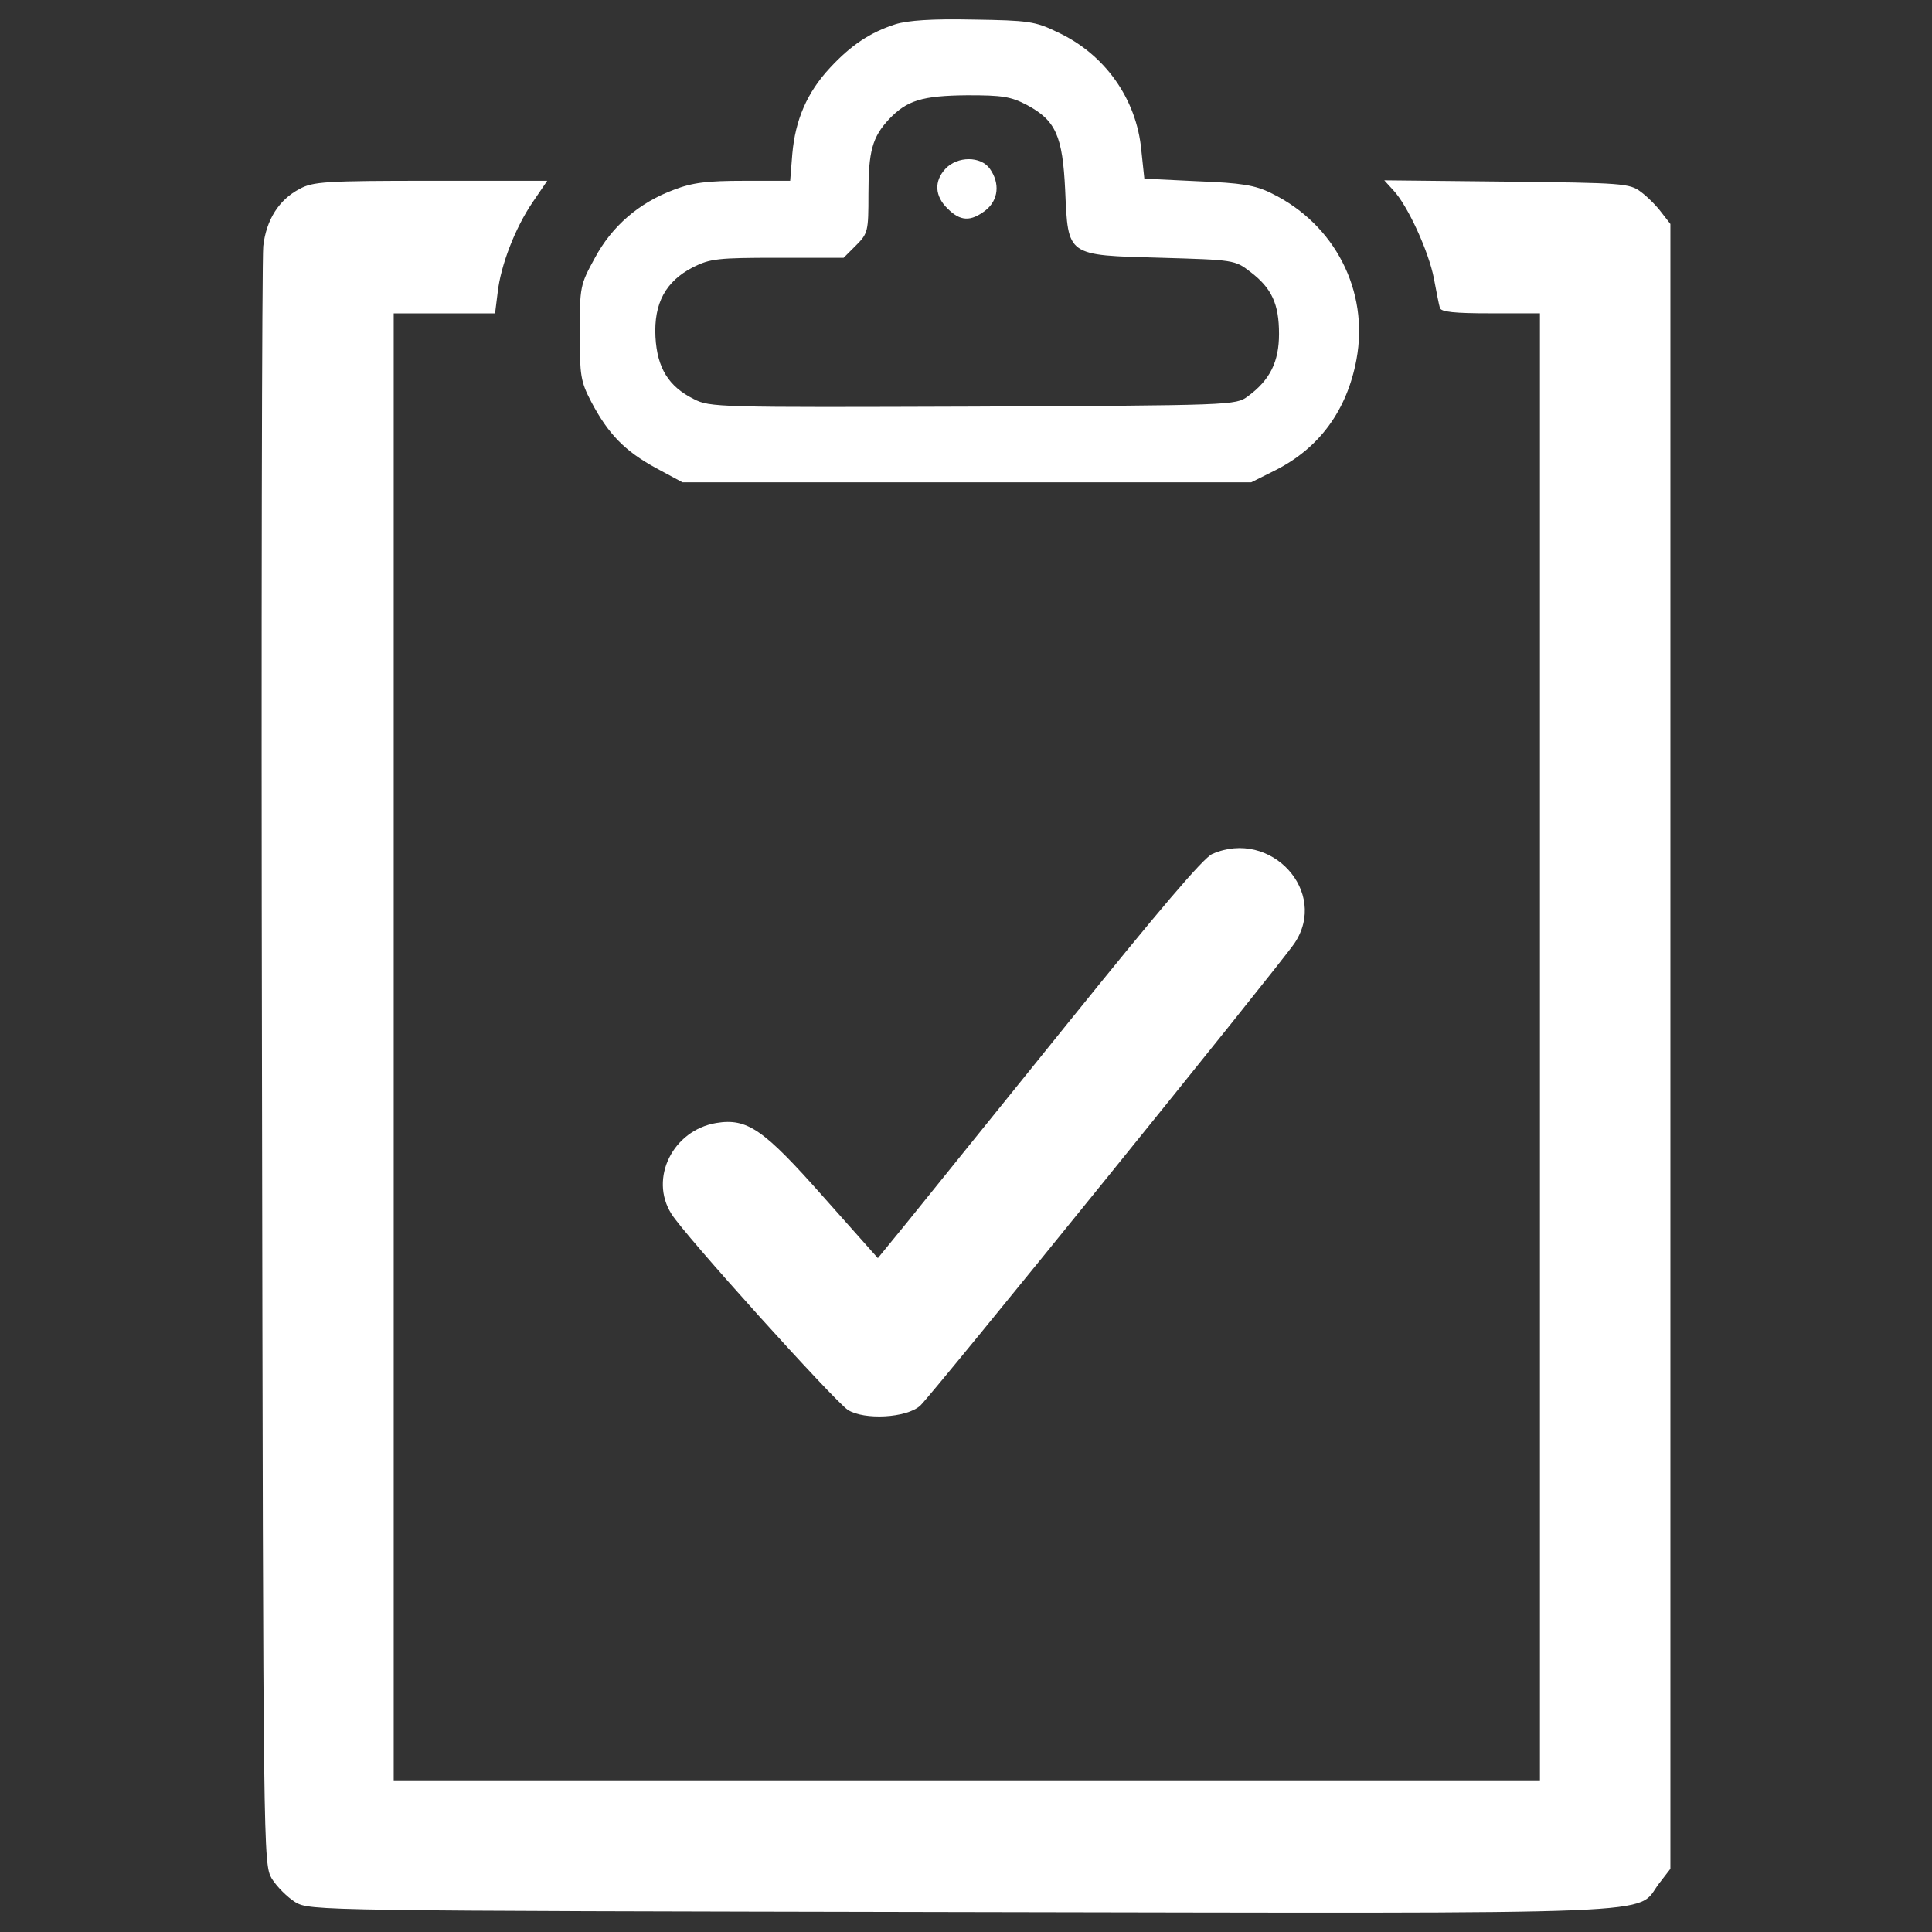 <?xml version="1.0" encoding="utf-8"?>
<!-- Svg Vector Icons : http://www.onlinewebfonts.com/icon -->
<!DOCTYPE svg PUBLIC "-//W3C//DTD SVG 1.1//EN" "http://www.w3.org/Graphics/SVG/1.1/DTD/svg11.dtd">
<svg version="1.1" xmlns="http://www.w3.org/2000/svg" xmlns:xlink="http://www.w3.org/1999/xlink" x="0px" y="0px" viewBox="0 0 1000 1000" enable-background="new 0 0 1000 1000" xml:space="preserve">
<rect x="0" y="0" width="1000" height="1000" fill="#333333" stroke="none"/>
<g><g transform="translate(0,511) scale(0.1,-0.1)">
<path fill='#fff' d="M4634.5,4984.5c-130.6-42.1-230.2-108.5-338.7-225.8c-119.5-128.4-179.3-270.1-194.8-445l-11.1-139.5h-239.1c-188.2,0-265.6-8.8-363-46.5c-179.3-66.4-321-188.2-409.5-354.2c-75.3-137.3-77.5-148.3-77.5-385.2c0-223.6,4.4-252.4,59.8-358.6c88.5-168.2,174.9-254.6,332.1-340.9l139.5-75.3h1472.1h1472.1l128.4,64.2c225.8,115.1,367.5,309.9,416.2,571.1c66.4,356.4-112.9,701.7-440.5,861.1c-84.1,42.1-155,53.1-380.7,62l-276.7,13.3l-15.5,146.1c-24.3,267.9-190.4,500.3-436.1,613.2c-112.9,55.3-150.6,59.8-433.9,64.2C4824.9,5013.3,4698.7,5004.5,4634.5,4984.5z M5316.3,4566.1c148.3-79.7,183.7-159.4,197-440.5c15.5-343.1,4.4-336.5,495.9-349.8c376.3-11.1,383-11.1,462.7-73.1c110.7-84.1,148.3-166,148.3-321c0-143.9-46.5-239.1-161.6-323.2c-62-46.5-81.9-46.5-1423.4-53.1c-1321.6-4.4-1361.4-4.4-1445.6,39.8c-128.4,64.2-188.2,159.4-197,321c-8.9,174.9,53.1,287.8,194.8,360.8c88.5,44.3,128.4,48.7,438.3,48.7h340.9l64.2,64.2c62,62,64.2,73.1,64.2,265.6c0,221.4,19.9,294.4,106.3,387.4c93,97.4,170.5,121.8,405.1,124C5187.9,4617.1,5232.2,4610.4,5316.3,4566.1z"/>
<path fill='#fff' d="M4893.5,4236.3c-59.8-64.2-55.3-141.7,11.1-205.9c66.4-66.4,119.5-68.6,197-8.9c66.4,53.1,75.3,139.5,22.1,214.7C5077.2,4302.7,4955.5,4302.7,4893.5,4236.3z"/>
<path fill='#fff' d="M1550.8,4132.2c-106.3-55.3-172.7-159.4-188.2-296.6c-6.6-64.2-11.1-1972.4-6.6-4243.7c6.6-4106.5,6.6-4128.6,50.9-4206.1c26.6-42.1,79.7-95.2,121.8-121.7c77.5-44.3,104-44.3,3442.4-50.9c3750.1-6.6,3491.1-17.7,3615,146.1l59.8,77.5v4257v4257l-46.5,59.8c-24.4,33.2-73.1,81.9-106.3,106.3c-57.5,44.3-95.2,46.5-695.1,53.1l-633.1,6.7l46.5-50.9c75.3-79.7,183.8-318.8,210.3-456c13.3-70.8,26.6-139.5,31-152.8c4.4-22.1,77.5-28.8,263.4-28.8h254.6V-308.5V-4105H5004.2H2037.8v3796.6V3488h263.4h261.2l13.3,106.3c15.5,141.7,90.8,336.5,181.5,469.3l75.3,110.7h-602.1C1685.8,4174.3,1619.4,4169.9,1550.8,4132.2z"/>
<path fill='#fff' d="M6274.9,689.9c-46.5-19.9-279-294.4-750.4-878.9c-376.4-467.1-752.7-932-832.4-1031.6l-148.3-181.5l-283.4,318.8c-307.7,347.5-391.8,407.3-553.4,380.7c-223.6-37.6-347.5-285.6-232.4-469.3c62-104.1,843.4-969.6,914.3-1016.1c84.1-53.1,303.3-42.1,374.1,22.1c55.3,48.7,1857.3,2275.7,1937,2393.1C6879.2,492.9,6578.2,822.7,6274.9,689.9z"/></g></g>
</svg>